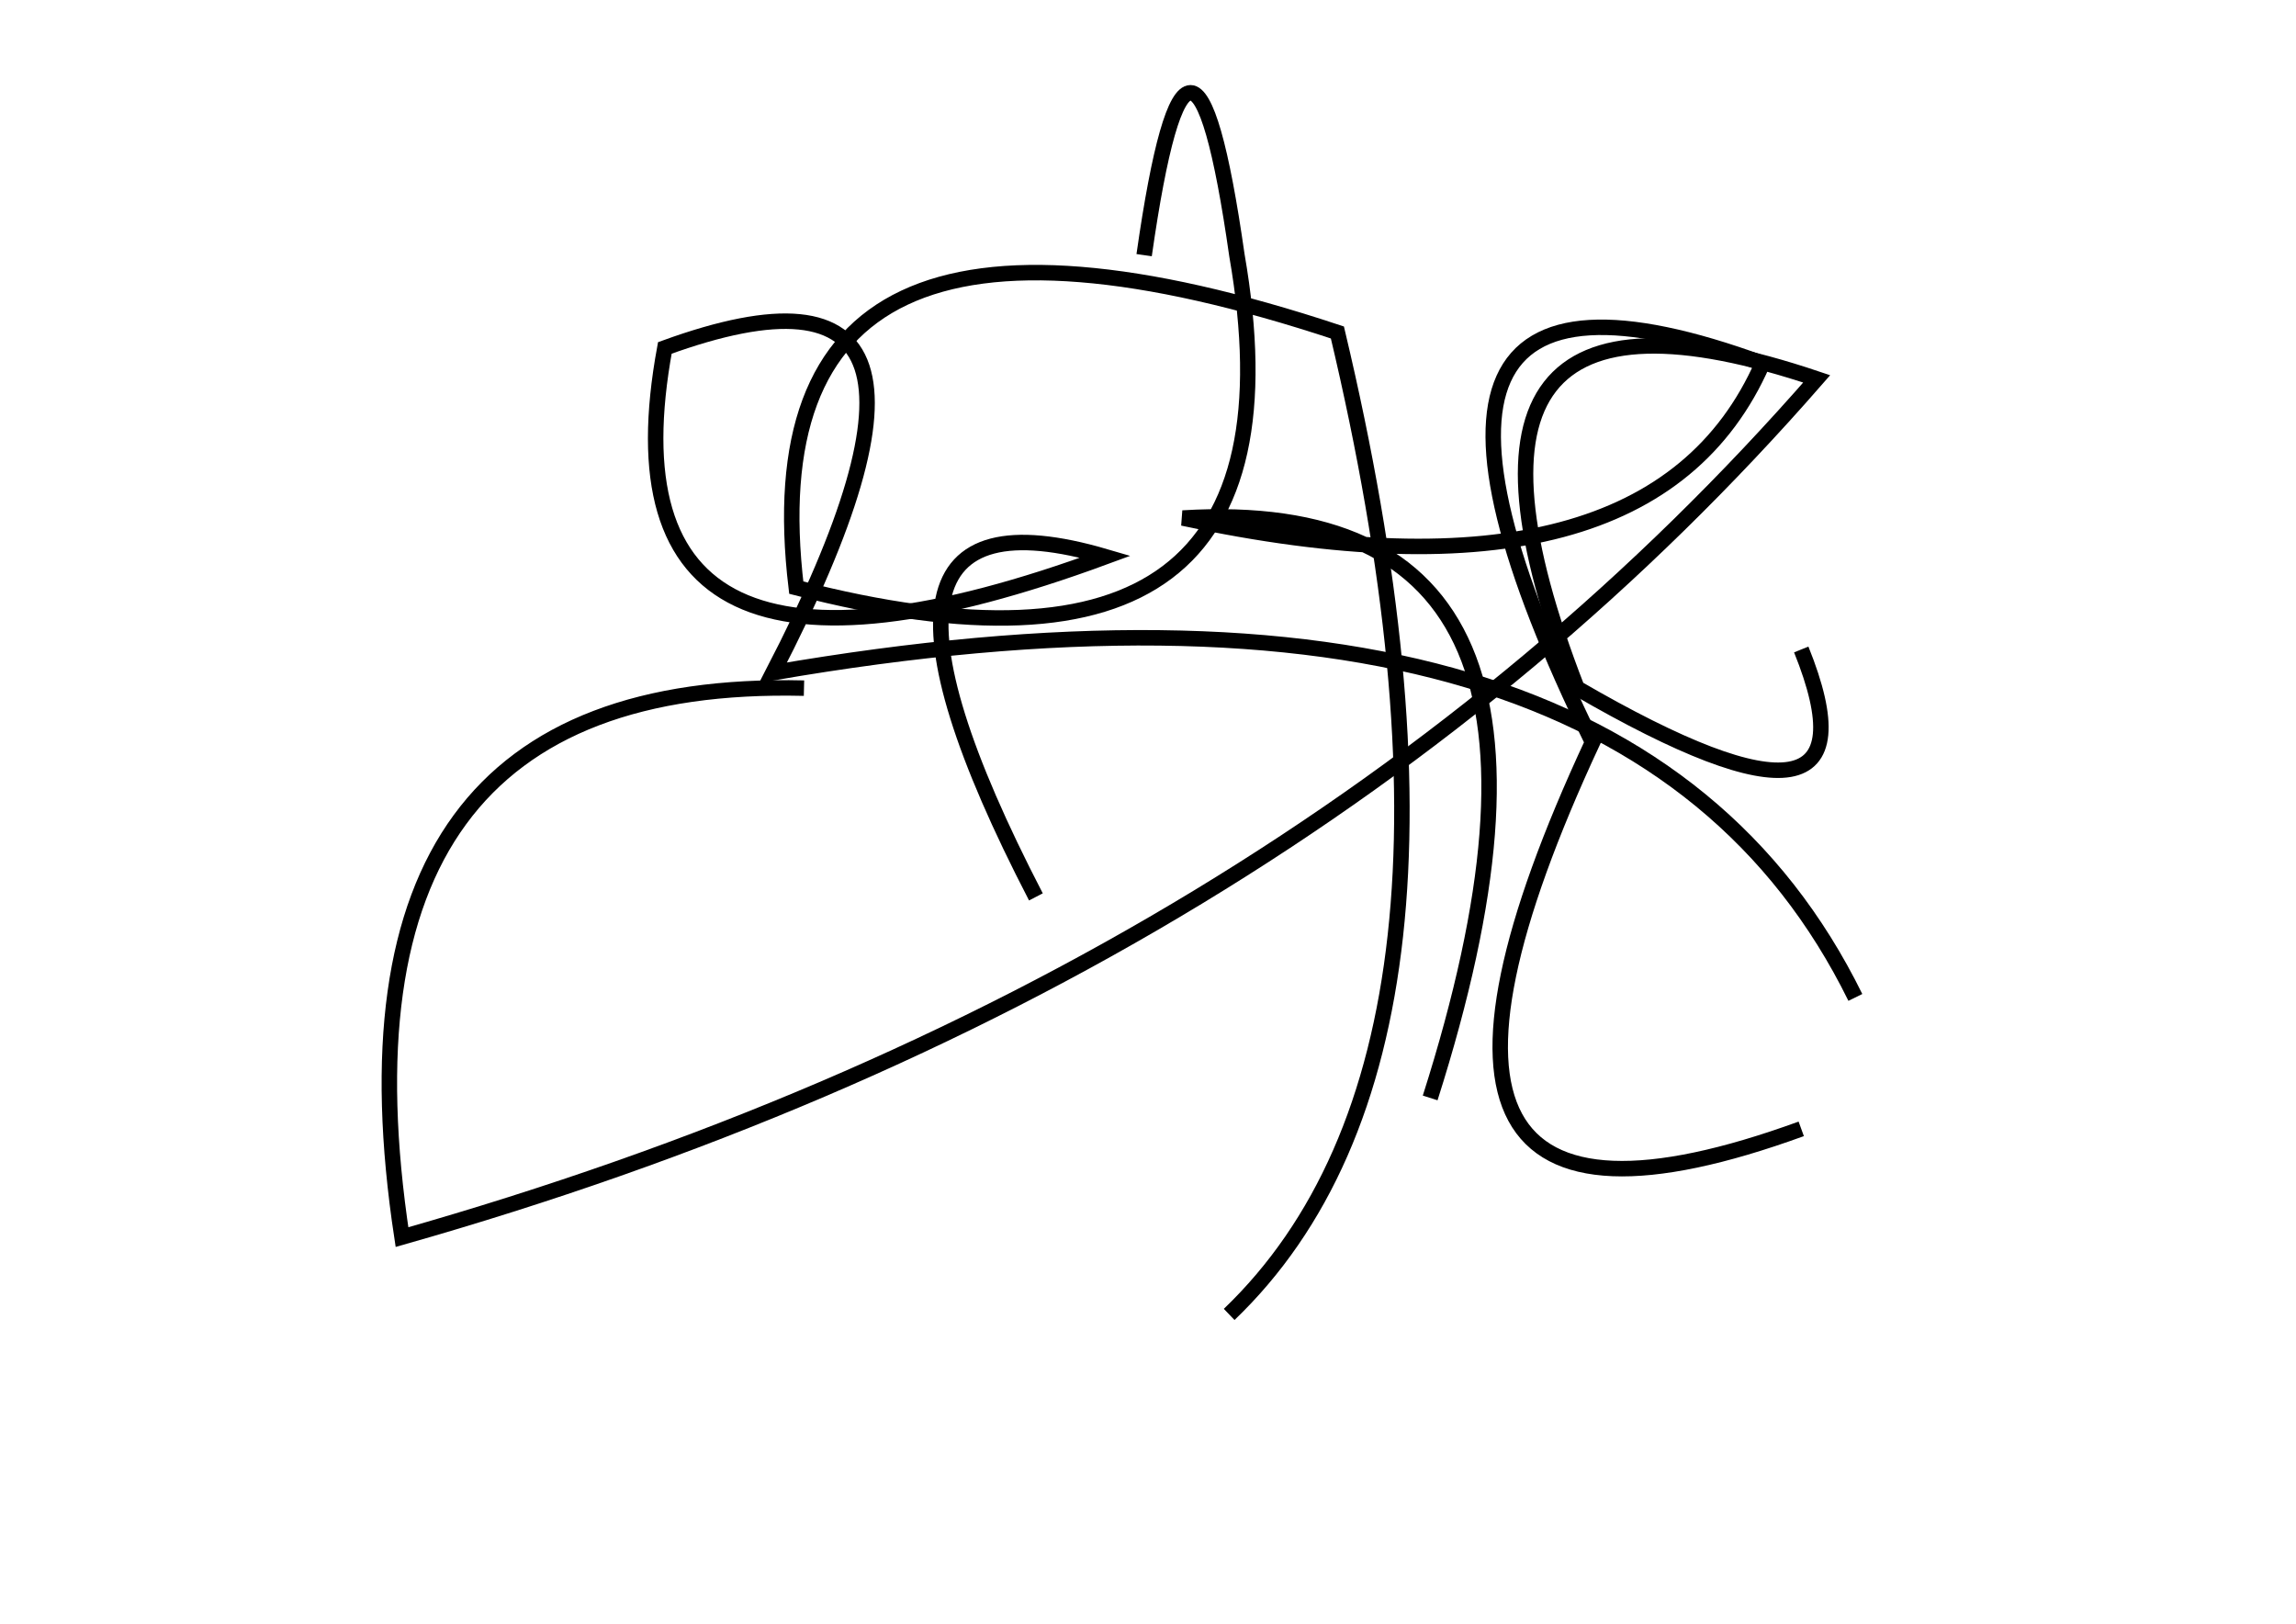 <?xml version="1.0" encoding="utf-8" ?>
<svg baseProfile="full" height="210mm" version="1.1" viewBox="0 0 297 210" width="297mm" xmlns="http://www.w3.org/2000/svg" xmlns:ev="http://www.w3.org/2001/xml-events" xmlns:xlink="http://www.w3.org/1999/xlink"><defs /><g transform="translate(43,30)"><path d="M 142,112 Q 167.0,33.5 110,37 Q 170.5,50.0 185,17 Q 129.0,-3.5 163,66 Q 129.5,138.0 190,116" fill="none" stroke="black" stroke-width="2" /><path d="M 116,140 Q 152.0,105.5 130,13 Q 53.0,-12.5 60,46 Q 127.5,63.5 117,3 Q 111.0,-39.0 105,3" fill="none" stroke="black" stroke-width="2" /><path d="M 61,59 Q -2.0,57.5 9,130 Q 123.5,97.5 192,19 Q 138.5,1.0 161,59 Q 201.5,82.5 190,54" fill="none" stroke="black" stroke-width="2" /><path d="M 197,99 Q 167.0,38.0 57,57 Q 87.0,-1.0 43,15 Q 33.5,66.5 100,42 Q 62.5,31.0 91,86" fill="none" stroke="black" stroke-width="2" /></g></svg>